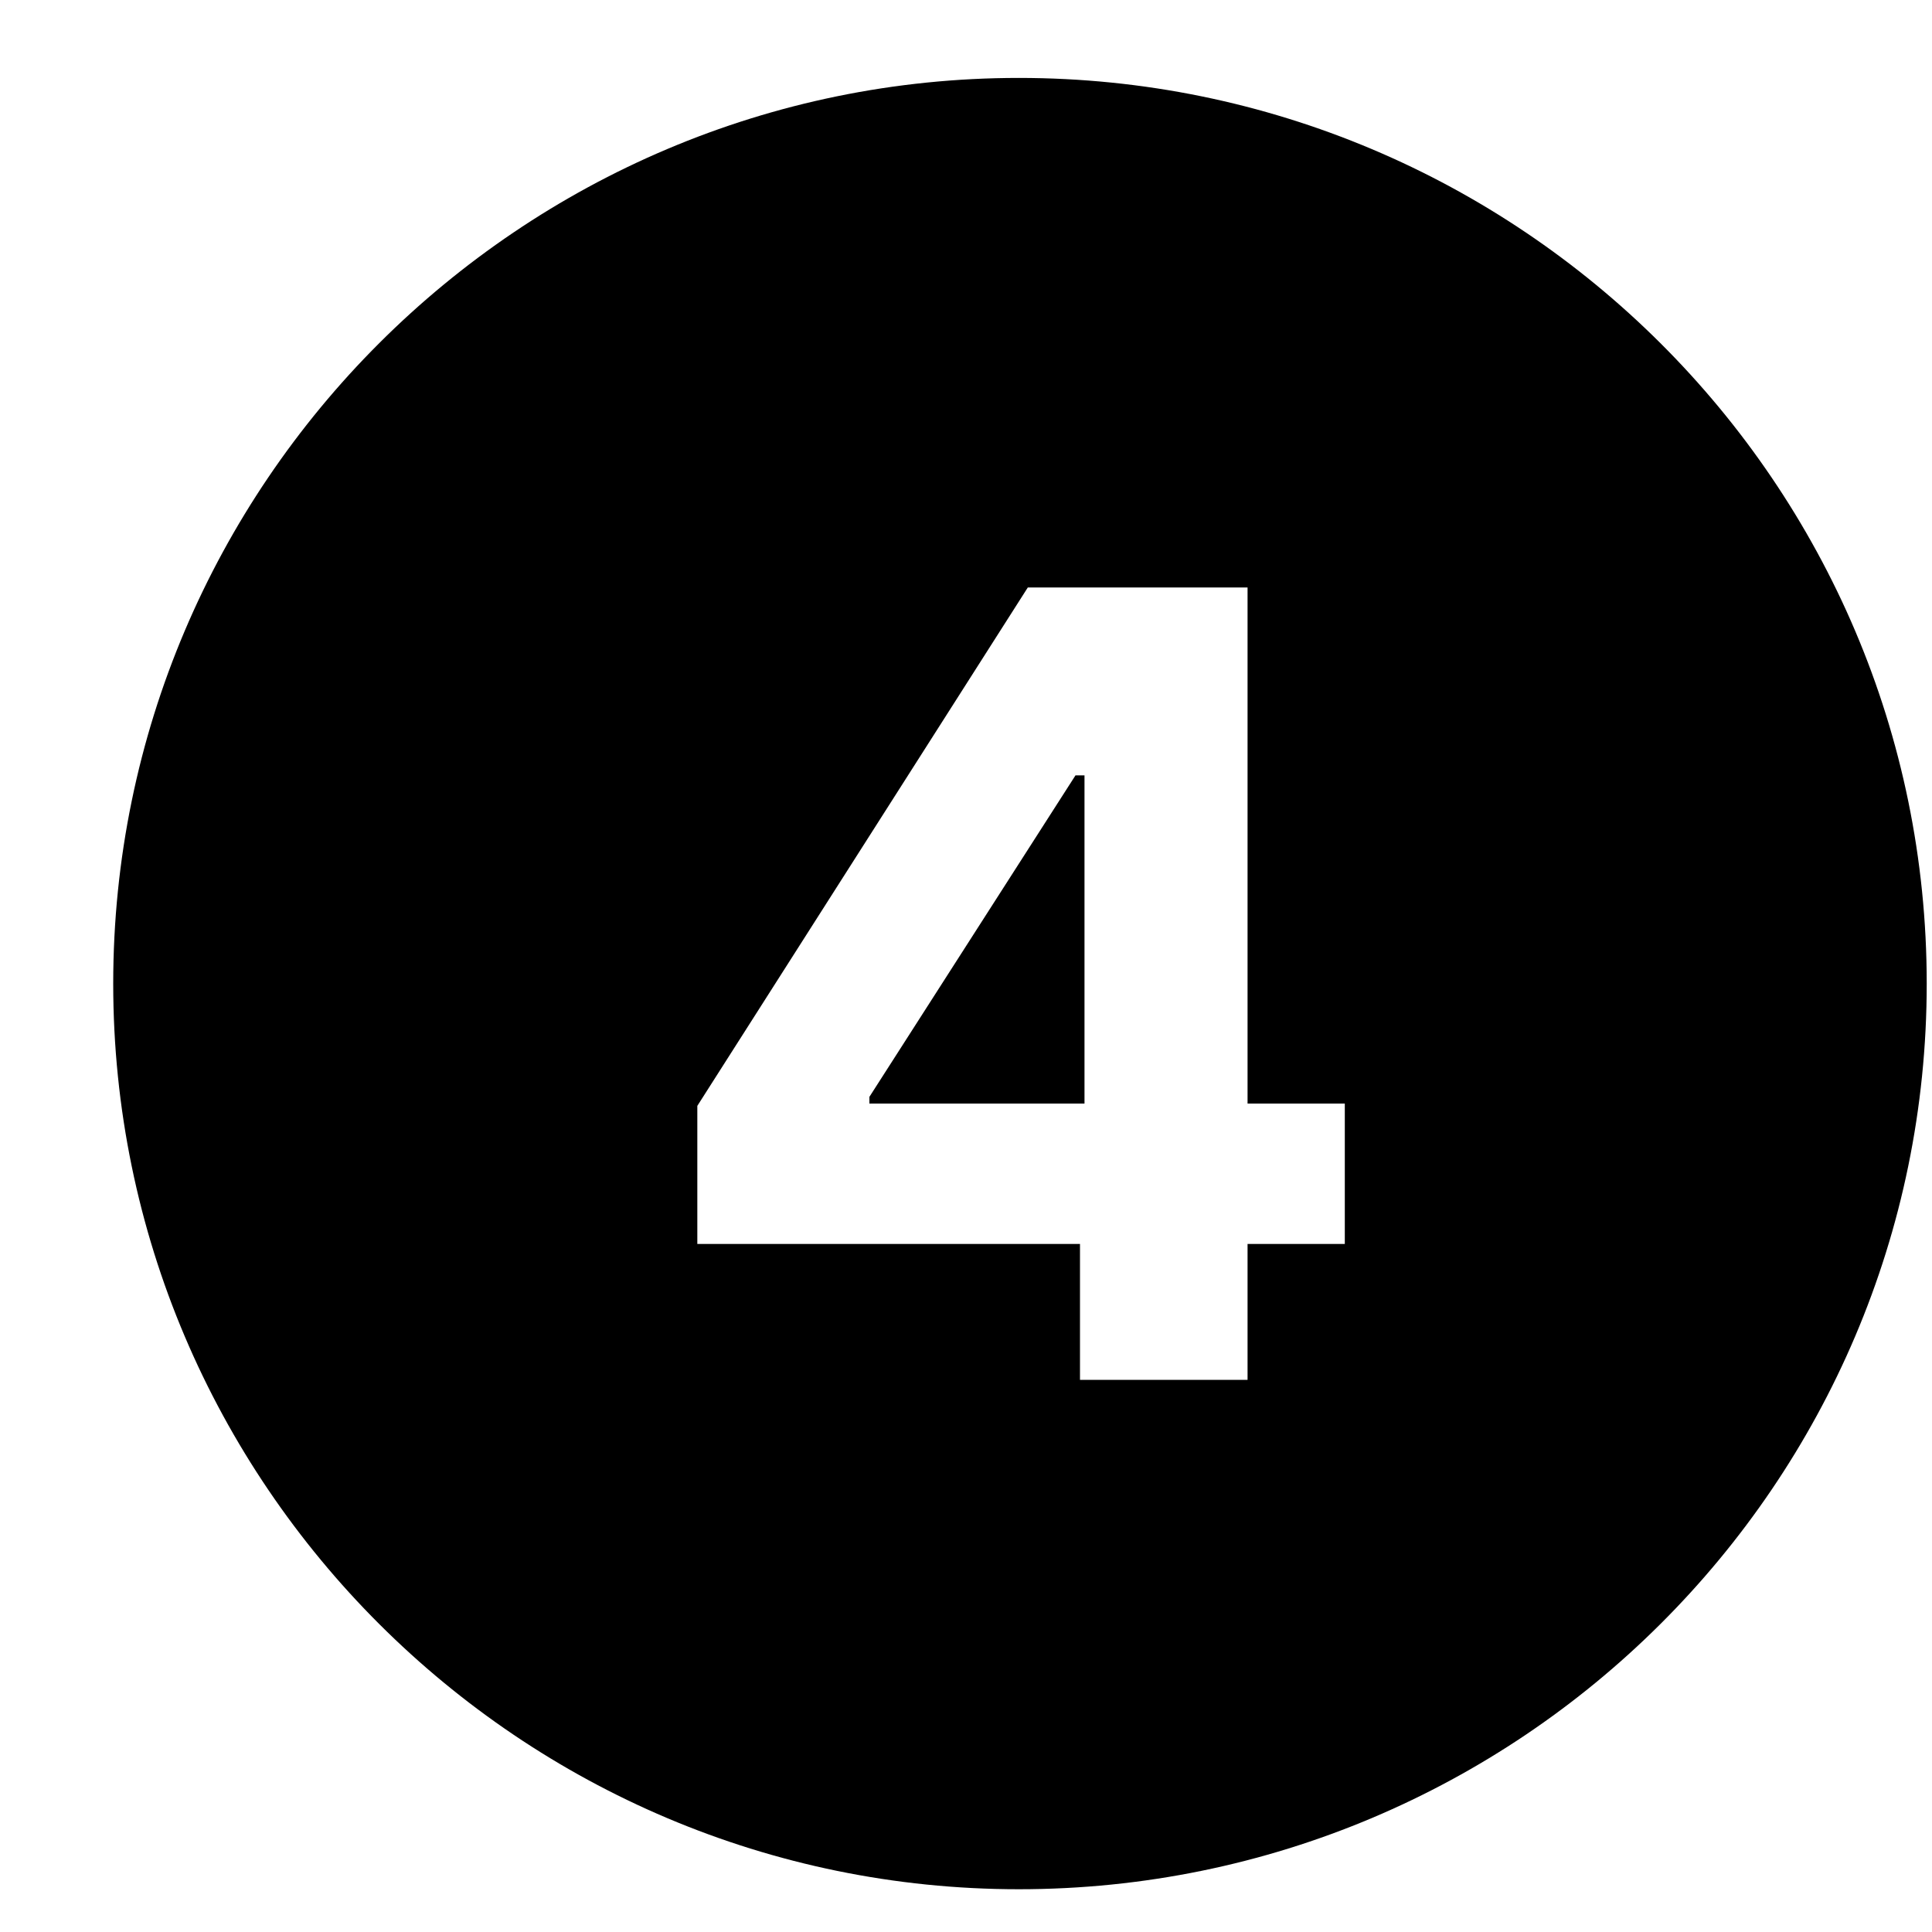 <svg width="15" height="15" viewBox="0 0 15 15" fill="none" xmlns="http://www.w3.org/2000/svg">
<path d="M7.91 14.668C4.043 14.668 0.879 11.521 0.879 7.637C0.879 3.752 4.043 0.605 7.91 0.605C11.795 0.605 14.959 3.752 14.959 7.637C14.959 11.521 11.795 14.668 7.91 14.668ZM5.414 9.658H8.385V10.713H9.686V9.658H10.441V8.568H9.686V4.561H7.98L5.414 8.586V9.658ZM6.75 8.568V8.516L8.35 6.02H8.42V8.568H6.75Z" fill="black"/>
</svg>
